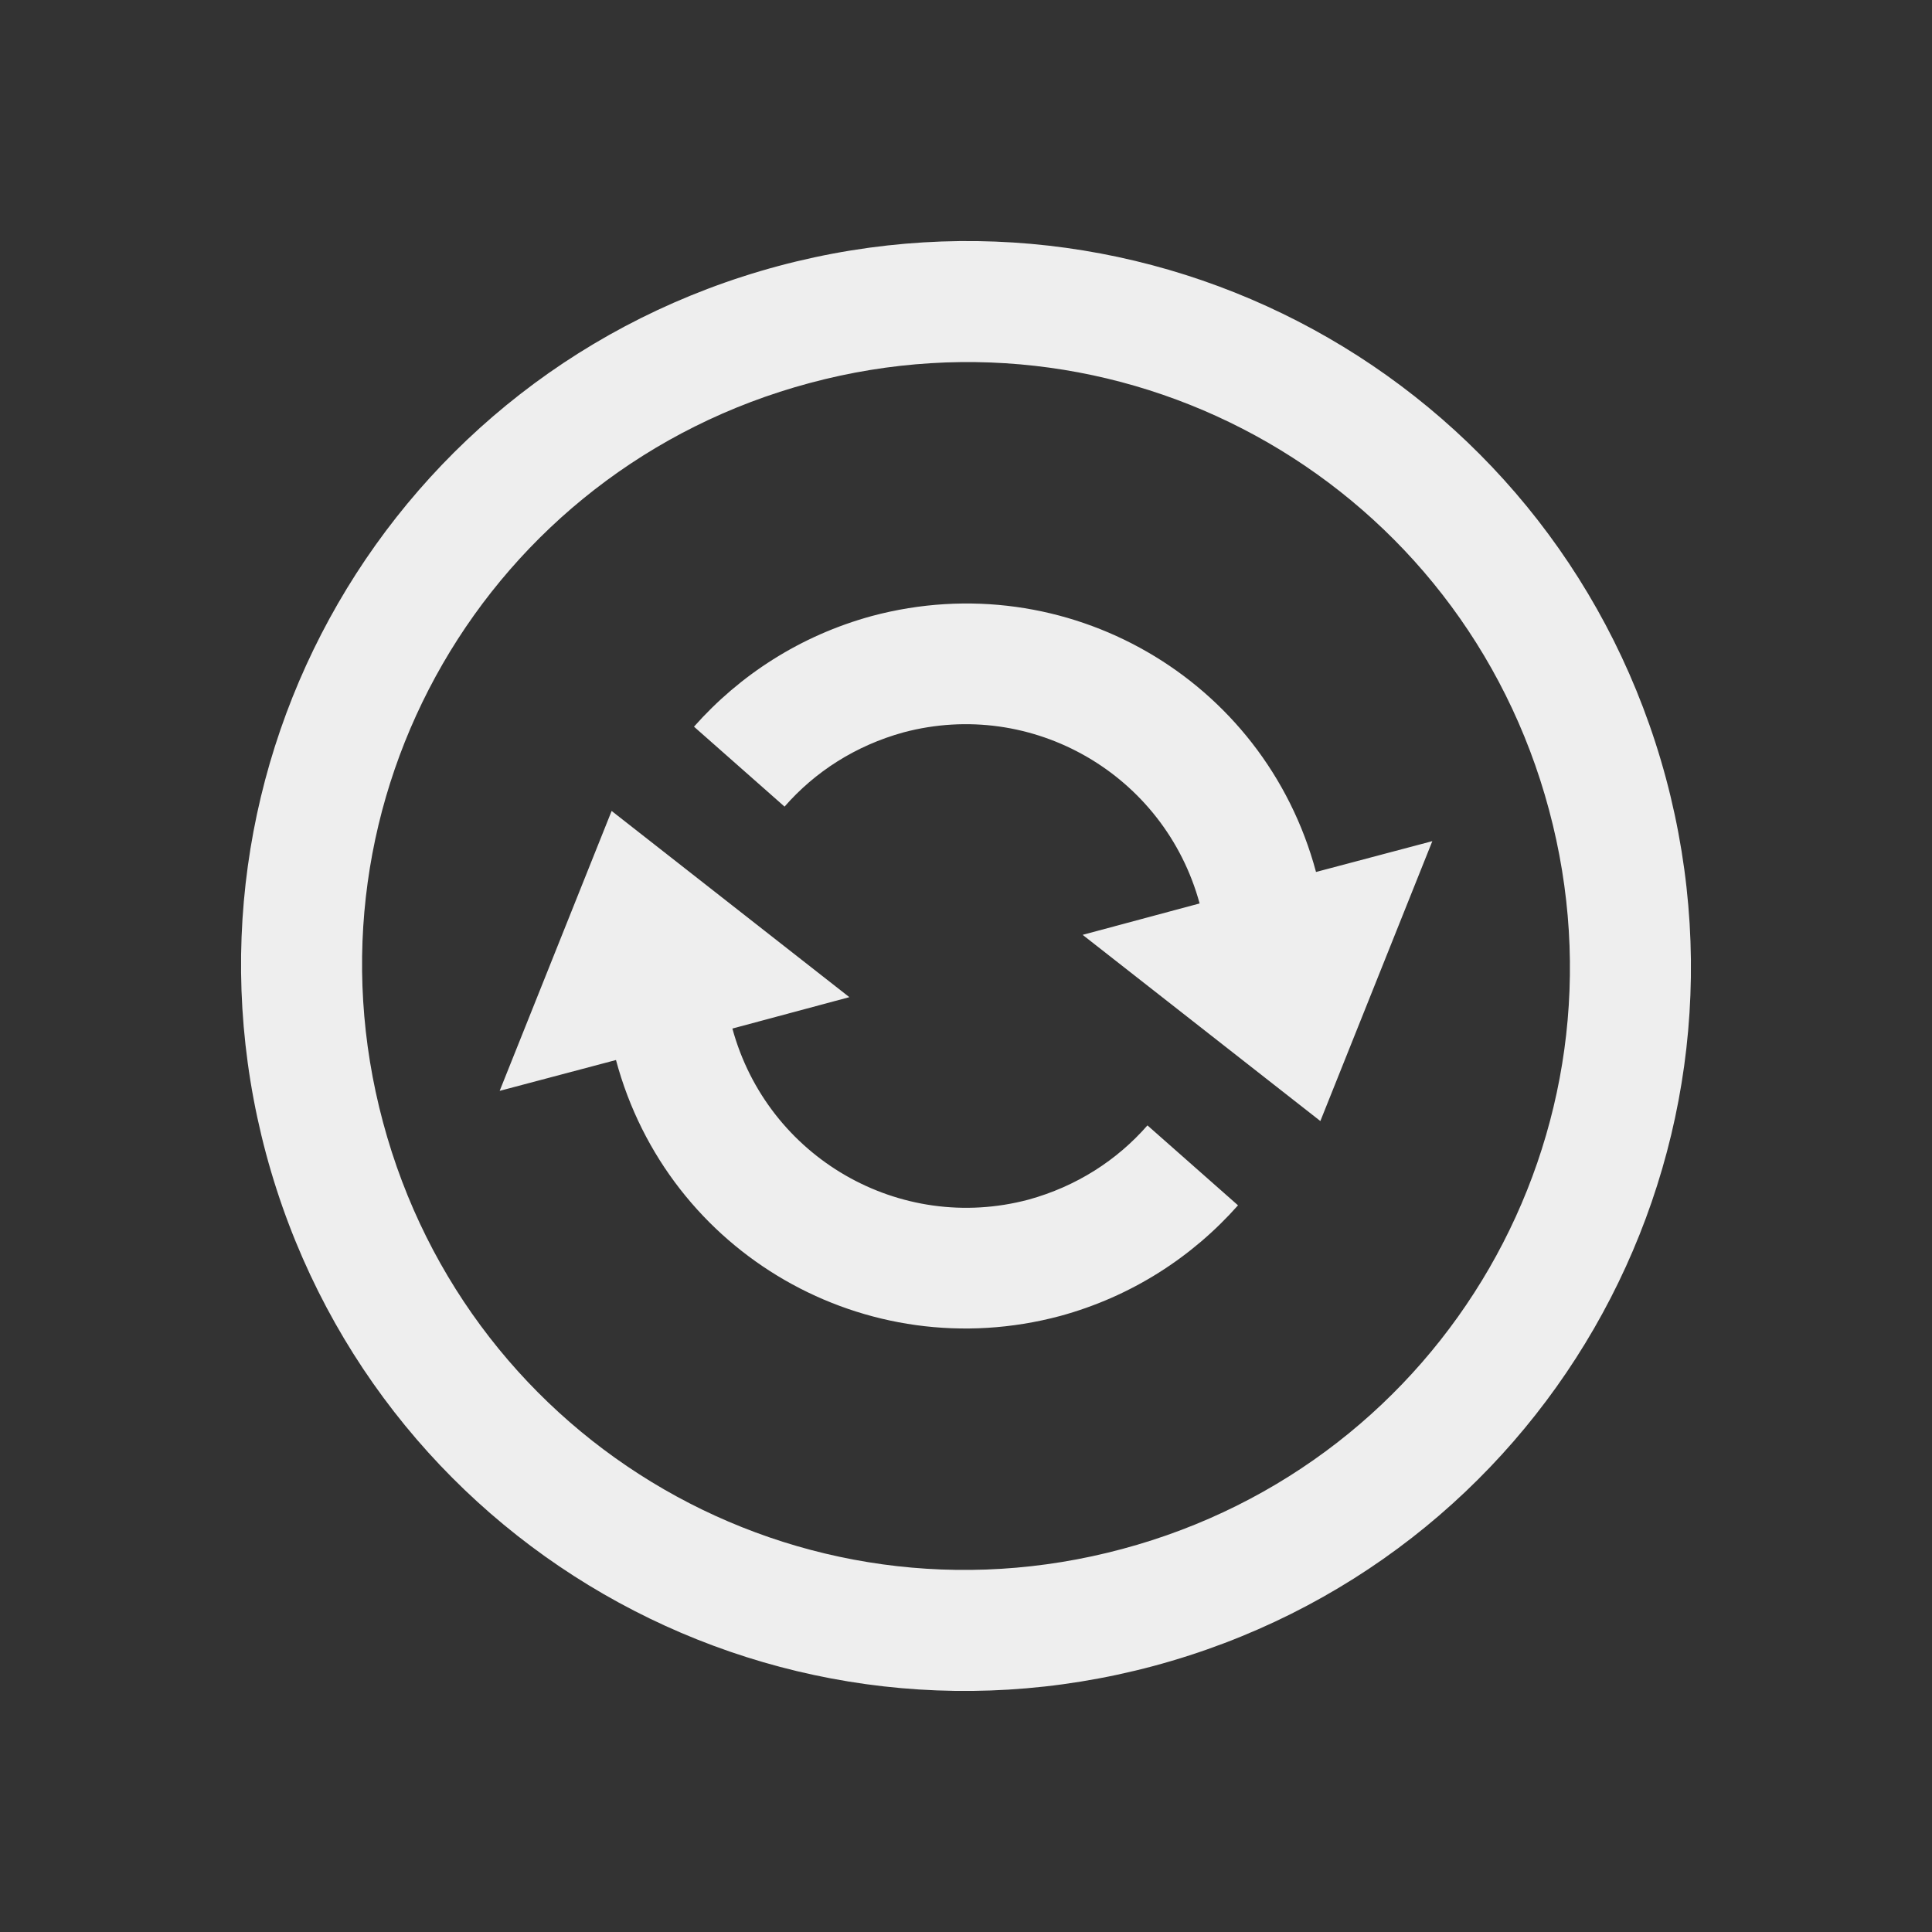 
<svg xmlns="http://www.w3.org/2000/svg" xmlns:xlink="http://www.w3.org/1999/xlink" width="24px" height="24px" viewBox="0 0 24 24" version="1.1">
<rect x="0" y="0" width="24" height="24" fill="#333333" stroke="none"/>
<g id="surface1">
<defs>
  <style id="current-color-scheme" type="text/css">
   .ColorScheme-Text { color:#eeeeee; } .ColorScheme-Highlight { color:#424242; }
  </style>
 </defs>
<path style="fill:currentColor" class="ColorScheme-Text" d="M 14.332 20.695 C 19.145 19.402 21.984 14.484 20.695 9.668 C 19.402 4.855 14.484 2.016 9.668 3.305 C 4.855 4.598 2.016 9.516 3.305 14.332 C 4.598 19.145 9.516 21.984 14.332 20.695 Z M 13.941 19.242 C 9.926 20.32 5.832 17.953 4.758 13.941 C 3.68 9.926 6.047 5.832 10.059 4.758 C 14.074 3.68 18.168 6.047 19.242 10.059 C 20.32 14.074 17.953 18.168 13.941 19.242 Z M 13.168 16.348 C 14.059 16.105 14.812 15.613 15.379 14.973 L 14.254 13.98 C 13.875 14.414 13.371 14.738 12.777 14.902 C 11.176 15.328 9.535 14.379 9.098 12.777 L 10.551 12.387 L 7.598 10.074 L 6.207 13.551 L 7.652 13.168 C 8.297 15.574 10.758 16.992 13.168 16.348 Z M 16.402 13.926 L 17.793 10.449 L 16.348 10.832 C 15.703 8.426 13.242 7.008 10.832 7.652 C 9.941 7.895 9.188 8.387 8.621 9.027 L 9.746 10.02 C 10.125 9.586 10.629 9.262 11.223 9.098 C 12.824 8.672 14.465 9.621 14.902 11.223 L 13.449 11.613 Z M 16.402 13.926 "/>
</g>
</svg>
